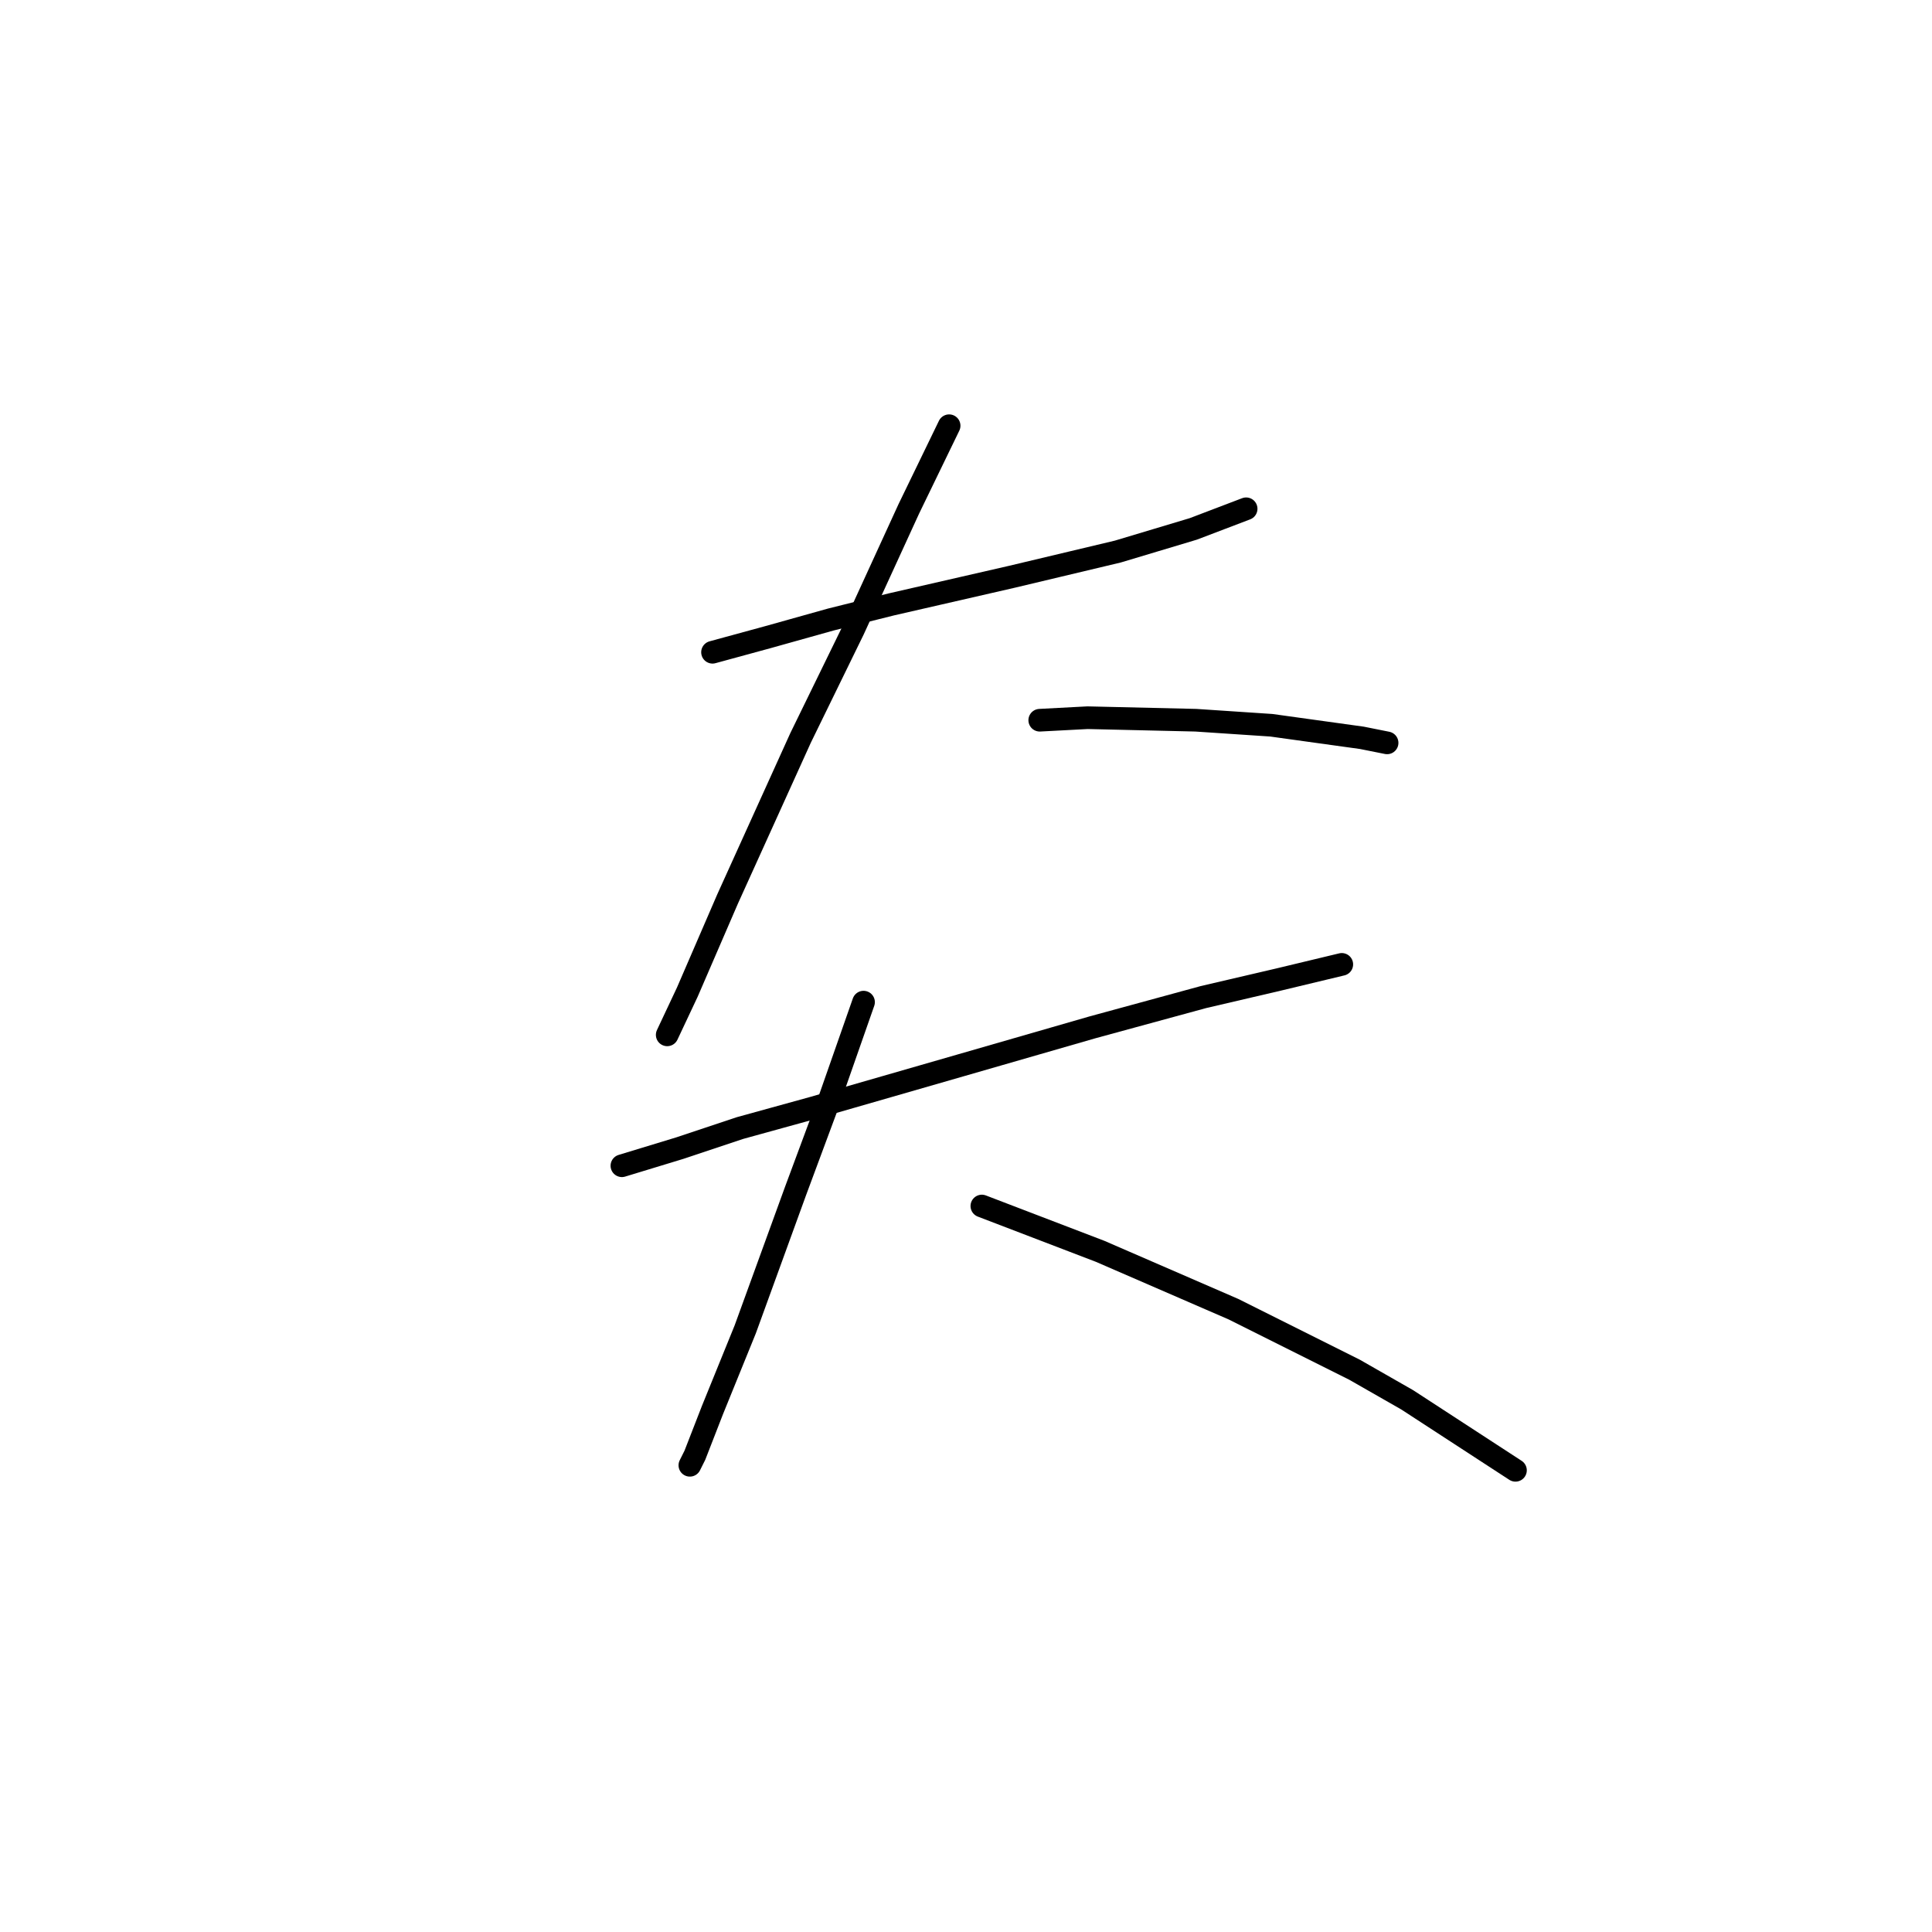 <?xml version="1.0" standalone="no"?>
    <svg width="256" height="256" xmlns="http://www.w3.org/2000/svg" version="1.1">
    <polyline stroke="black" stroke-width="3" stroke-linecap="round" fill="transparent" stroke-linejoin="round" points="94.412 86.427 101.749 84.426 110.088 82.091 118.092 80.09 134.102 76.421 148.11 73.086 158.116 70.084 165.12 67.416 165.12 67.416 " />
        <polyline stroke="black" stroke-width="3" stroke-linecap="round" fill="transparent" stroke-linejoin="round" points="125.764 56.41 120.427 67.416 113.089 83.426 106.085 97.767 96.413 119.113 91.076 131.454 88.408 137.124 88.408 137.124 " />
        <polyline stroke="black" stroke-width="3" stroke-linecap="round" fill="transparent" stroke-linejoin="round" points="137.771 95.433 144.108 95.099 158.45 95.433 168.456 96.1 180.463 97.767 183.798 98.434 183.798 98.434 " />
        <polyline stroke="black" stroke-width="3" stroke-linecap="round" fill="transparent" stroke-linejoin="round" points="82.405 154.468 90.076 152.133 98.081 149.465 107.753 146.796 127.431 141.126 144.775 136.123 159.45 132.121 169.456 129.786 177.795 127.785 177.795 127.785 " />
        <polyline stroke="black" stroke-width="3" stroke-linecap="round" fill="transparent" stroke-linejoin="round" points="114.424 132.788 109.754 146.129 105.418 157.803 98.748 176.147 94.412 186.82 92.077 192.824 91.41 194.158 91.41 194.158 " />
        <polyline stroke="black" stroke-width="3" stroke-linecap="round" fill="transparent" stroke-linejoin="round" points="130.1 159.804 145.776 165.808 163.453 173.479 179.462 181.484 186.466 185.486 200.808 194.825 200.808 194.825 " />
        </svg>